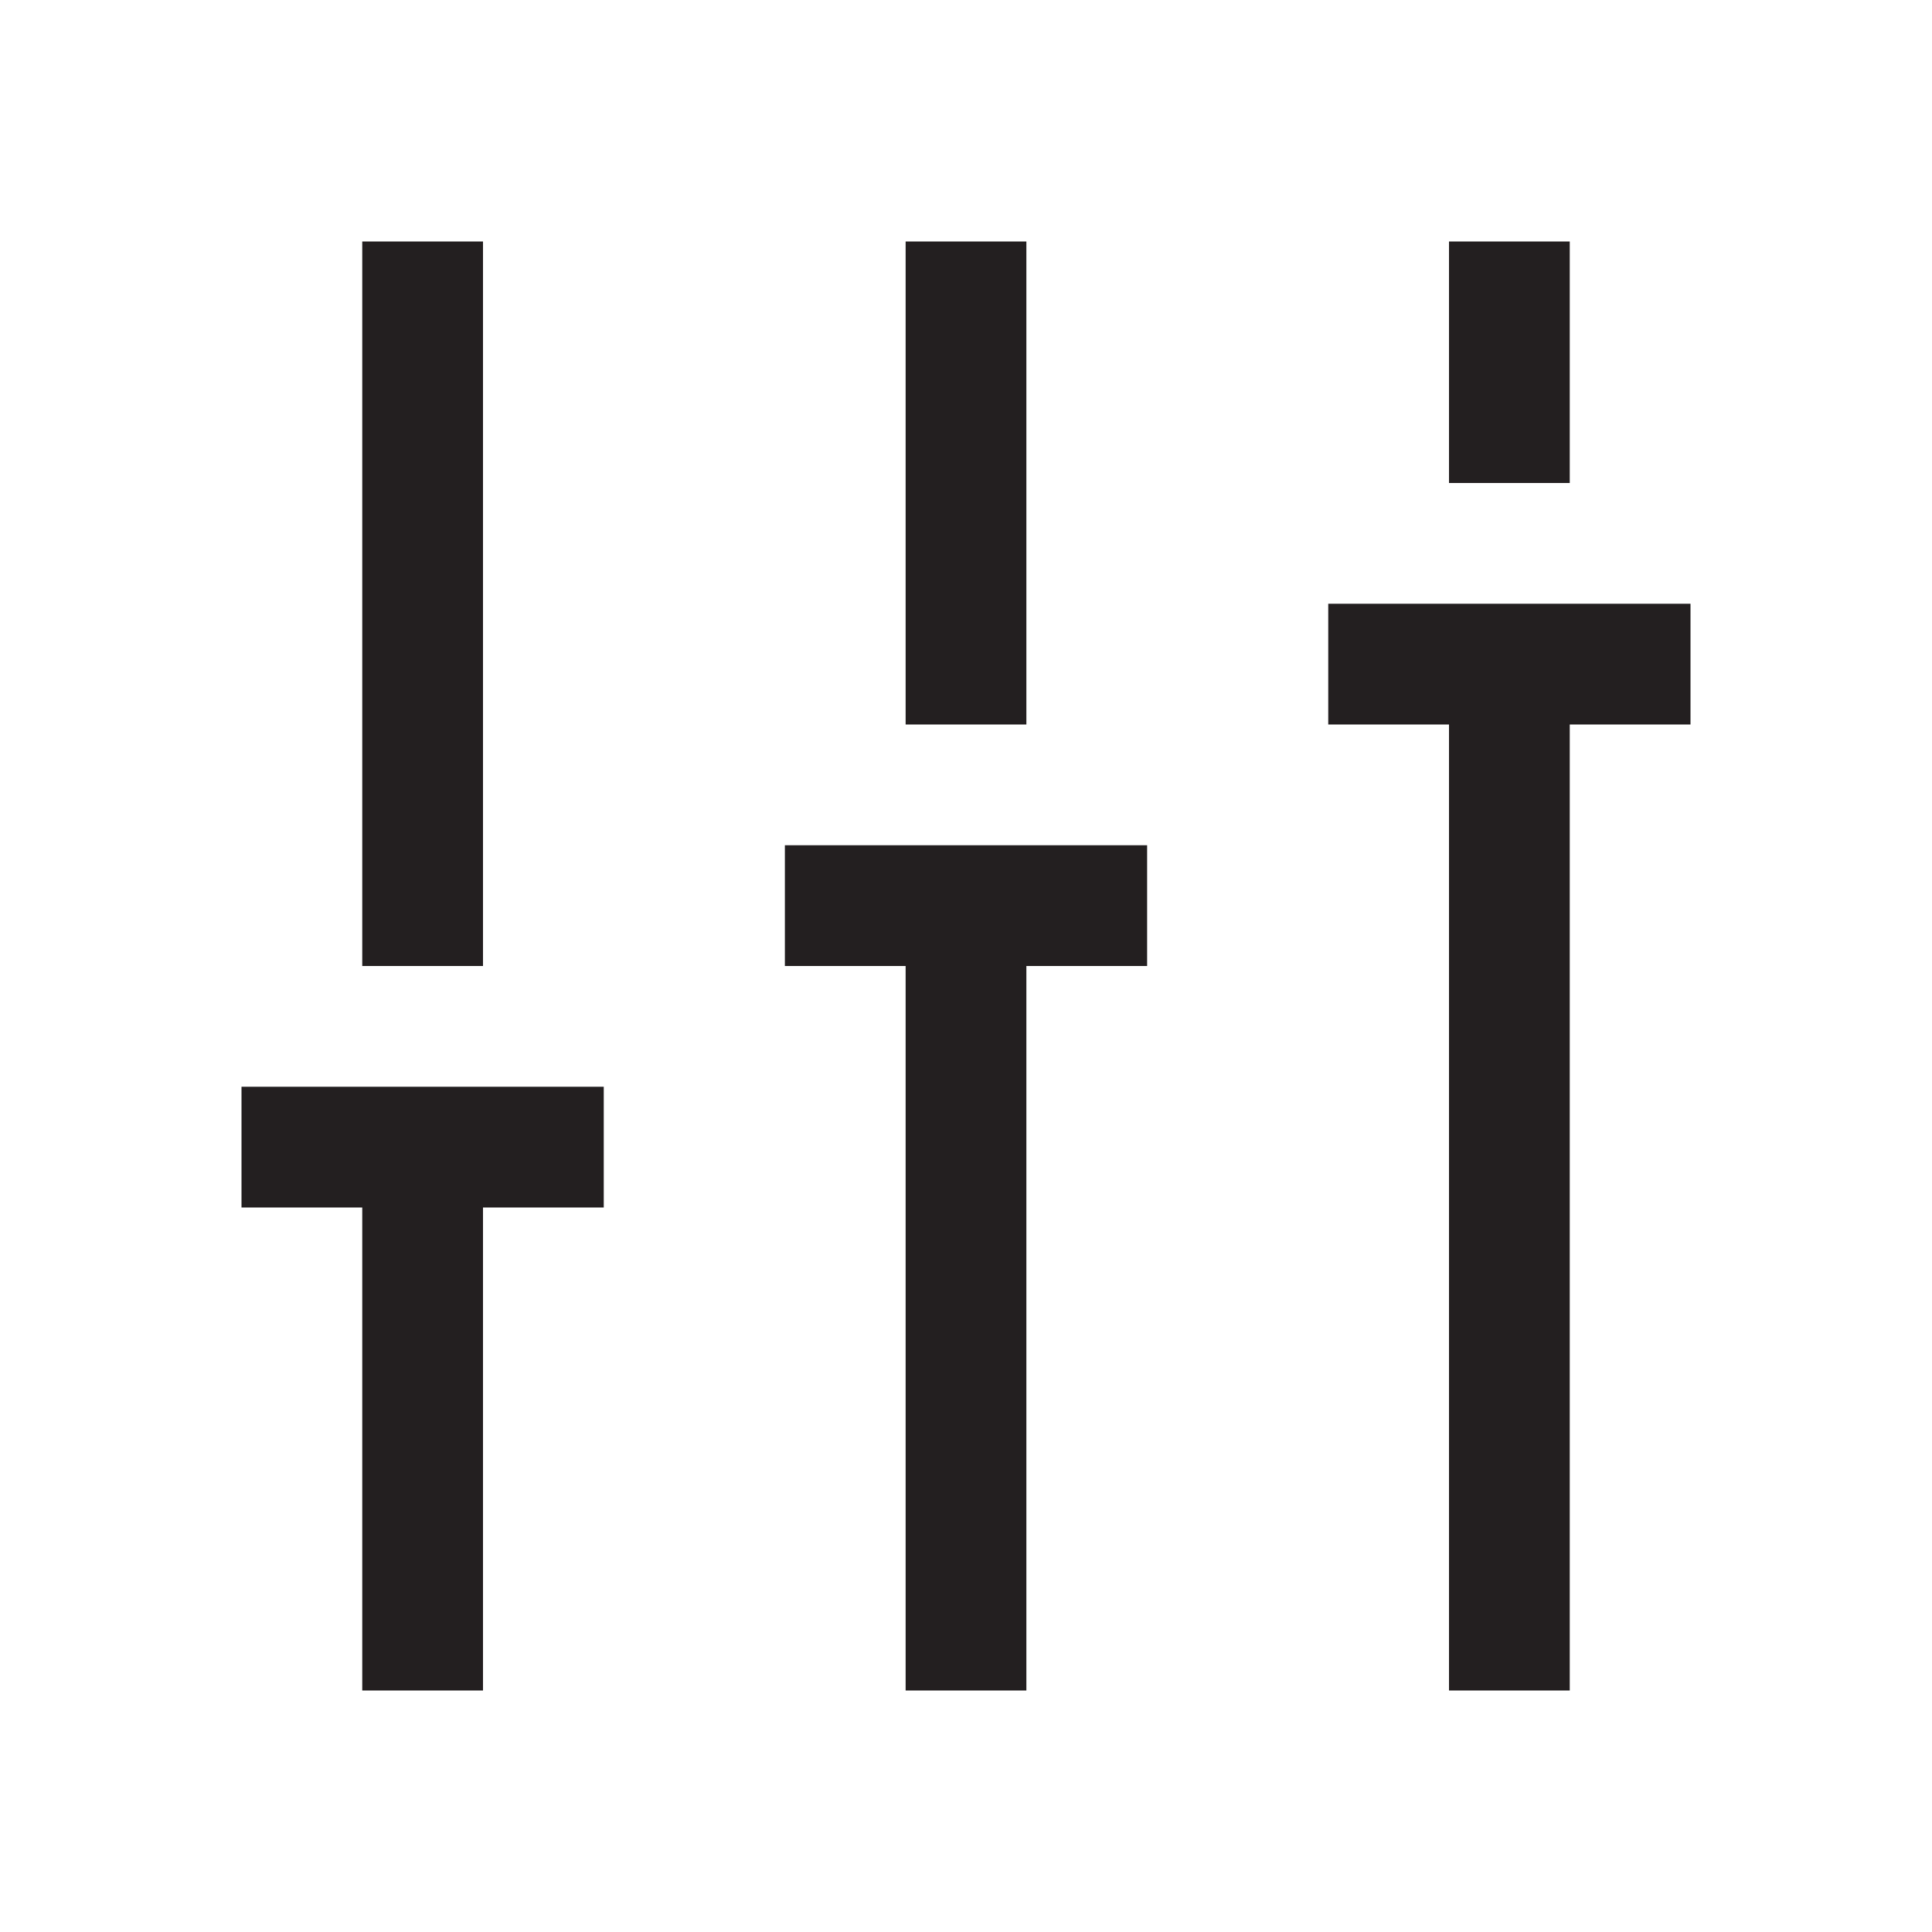 <svg xmlns="http://www.w3.org/2000/svg" viewBox="0 0 32 32">
  <defs>
    <style>
      .cls-1 {
        fill: #231f20;
      }
    </style>
  </defs>
  <title>32</title>
  <g id="customize">
    <polygon id="control3Bottom" class="cls-1" points="28 10 26 10 24 10 22 10 22 12 24 12 24 28 26 28 26 12 28 12 28 10"/>
    <rect id="control3Top" class="cls-1" x="24" y="4" width="2" height="4"/>
    <polygon id="control2Bottom" class="cls-1" points="19 14 13 14 13 16 15 16 15 28 17 28 17 16 19 16 19 14"/>
    <rect id="control2Top" class="cls-1" x="15" y="4" width="2" height="8"/>
    <polygon id="control1Bottom" class="cls-1" points="10 18 4 18 4 20 6 20 6 28 8 28 8 20 10 20 10 18"/>
    <rect id="control1Top" class="cls-1" x="6" y="4" width="2" height="12"/>
  </g>
</svg>
